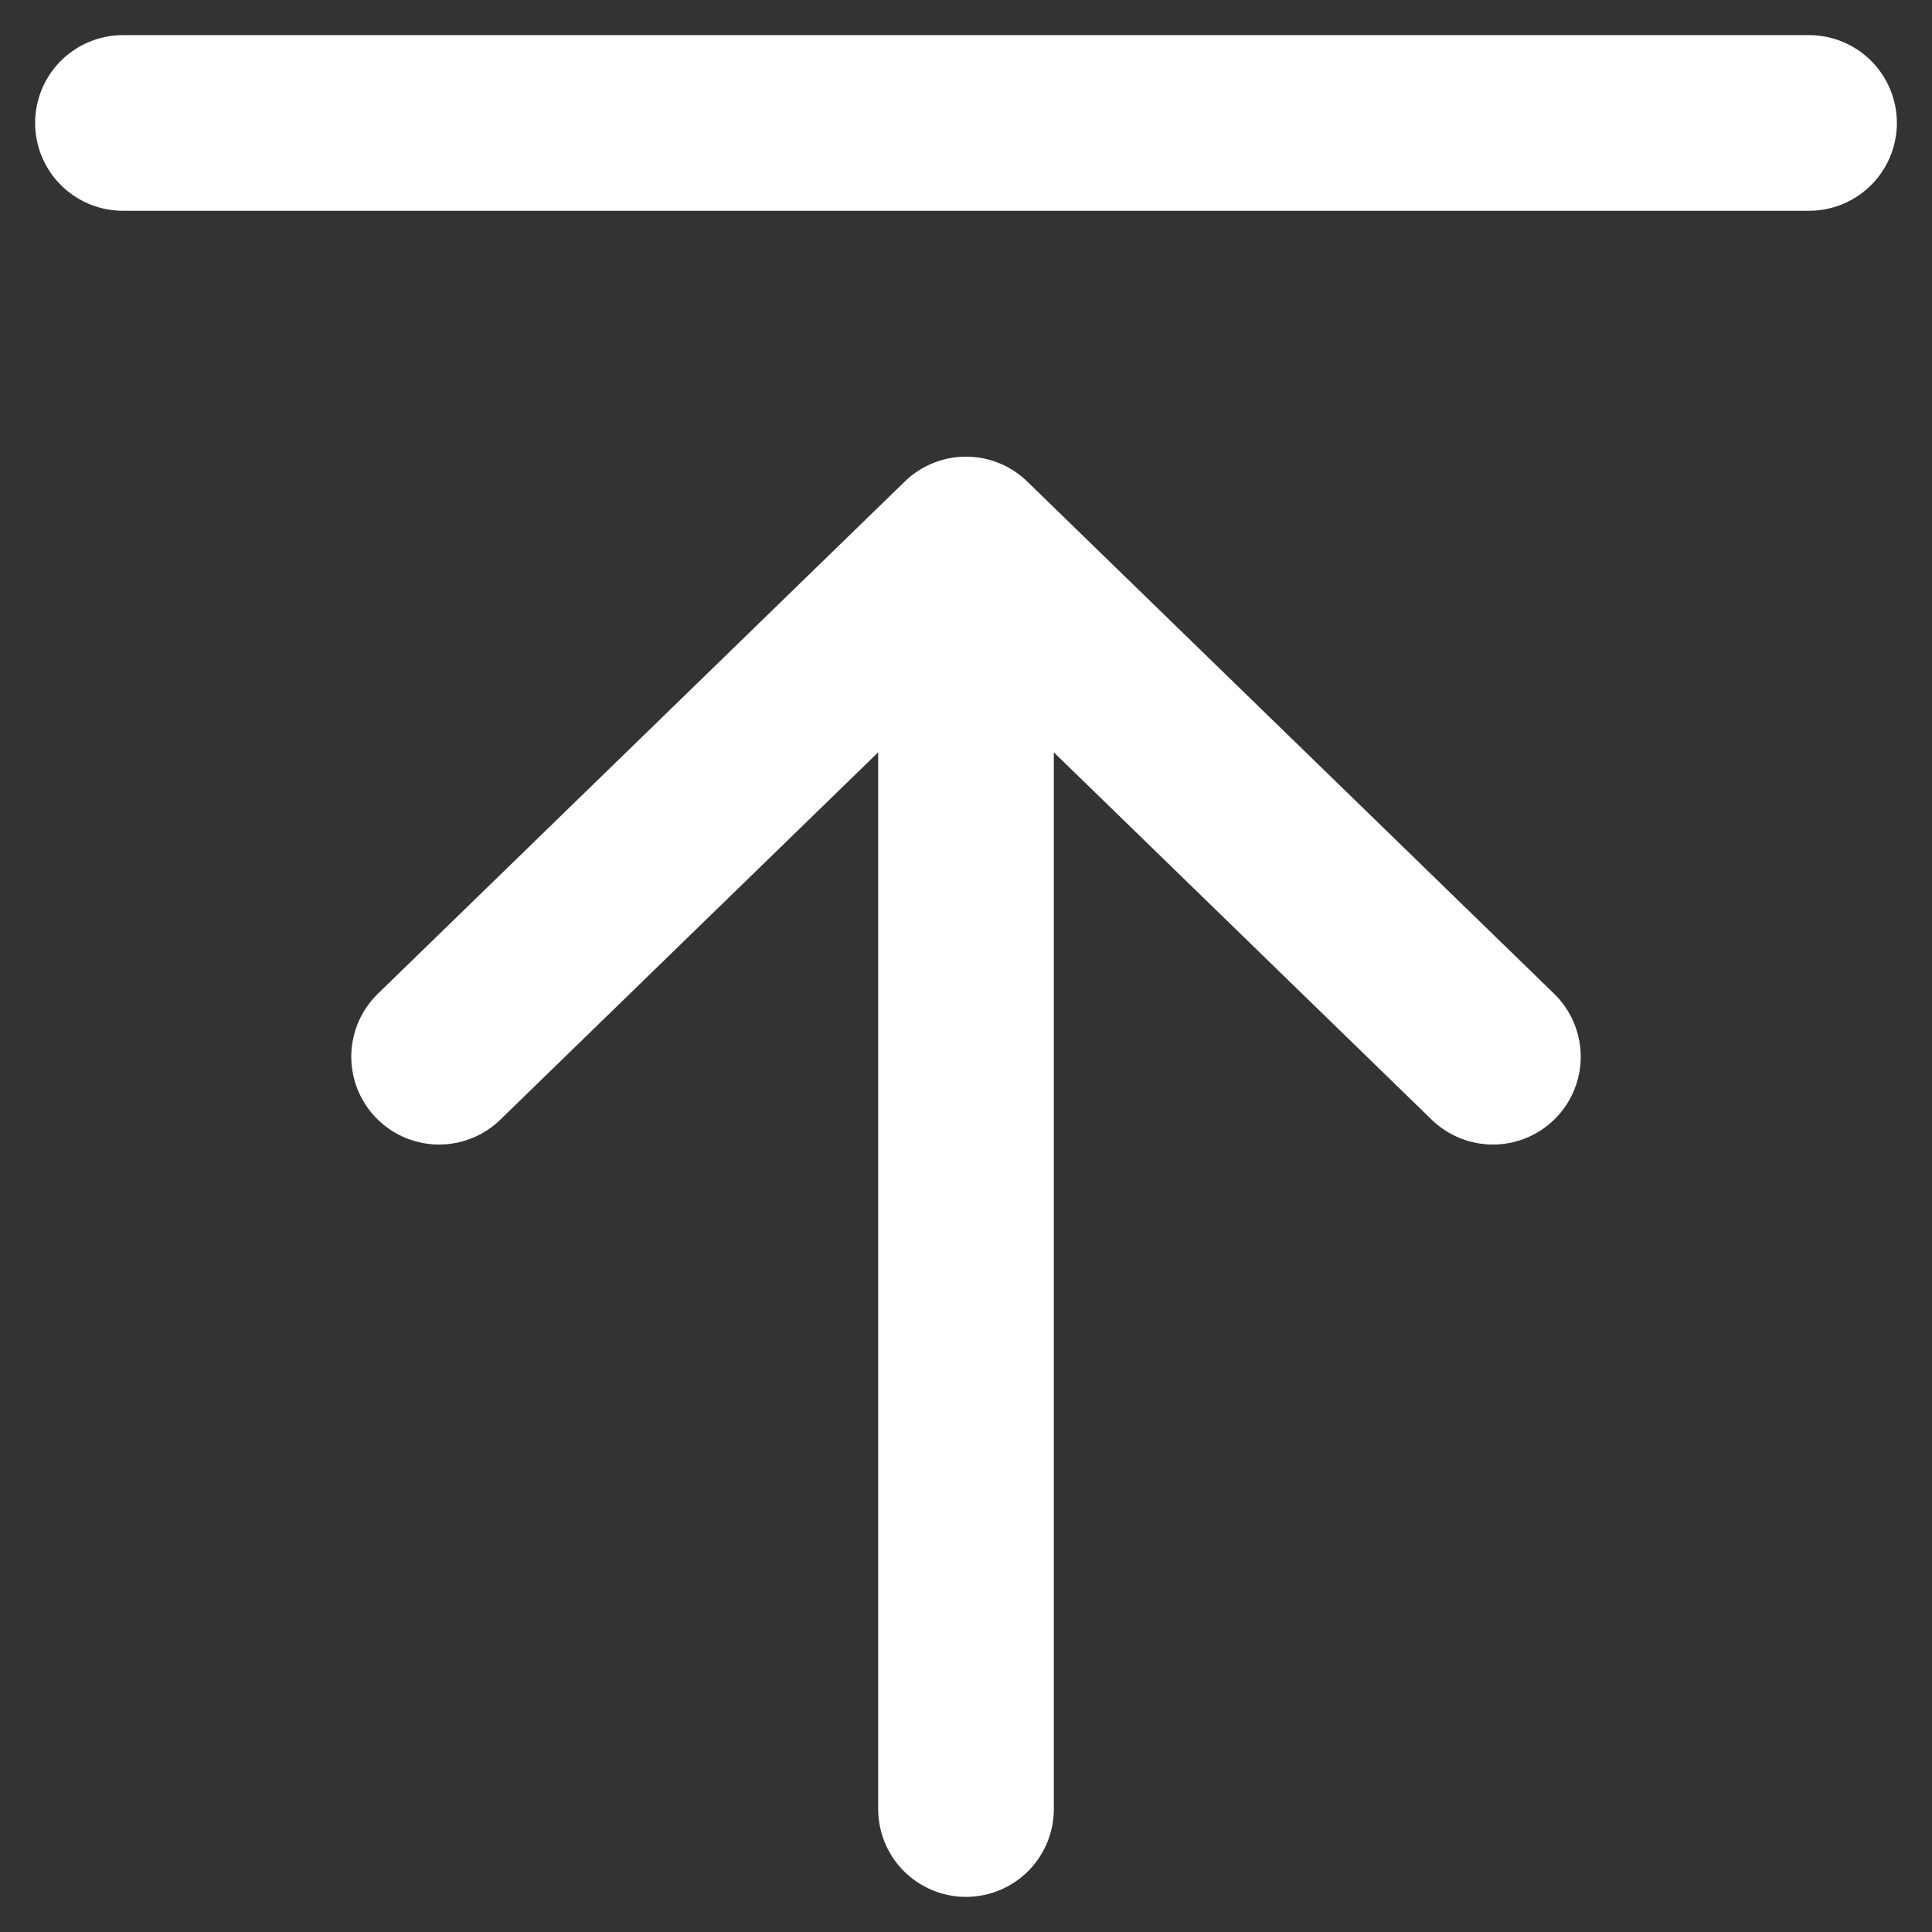 <svg width="22" height="22" viewBox="0 0 22 22" fill="none" xmlns="http://www.w3.org/2000/svg">
<rect x="0" y="0" width="22" height="22" fill="#333333" stroke="none"/>
<path d="M17 12.033L11 6.2M11 6.2L5 12.033M11 6.2L11 20.6M1.4 1.4H20.6" stroke="white" stroke-width="2" stroke-linecap="round" stroke-linejoin="round"/>
</svg>
